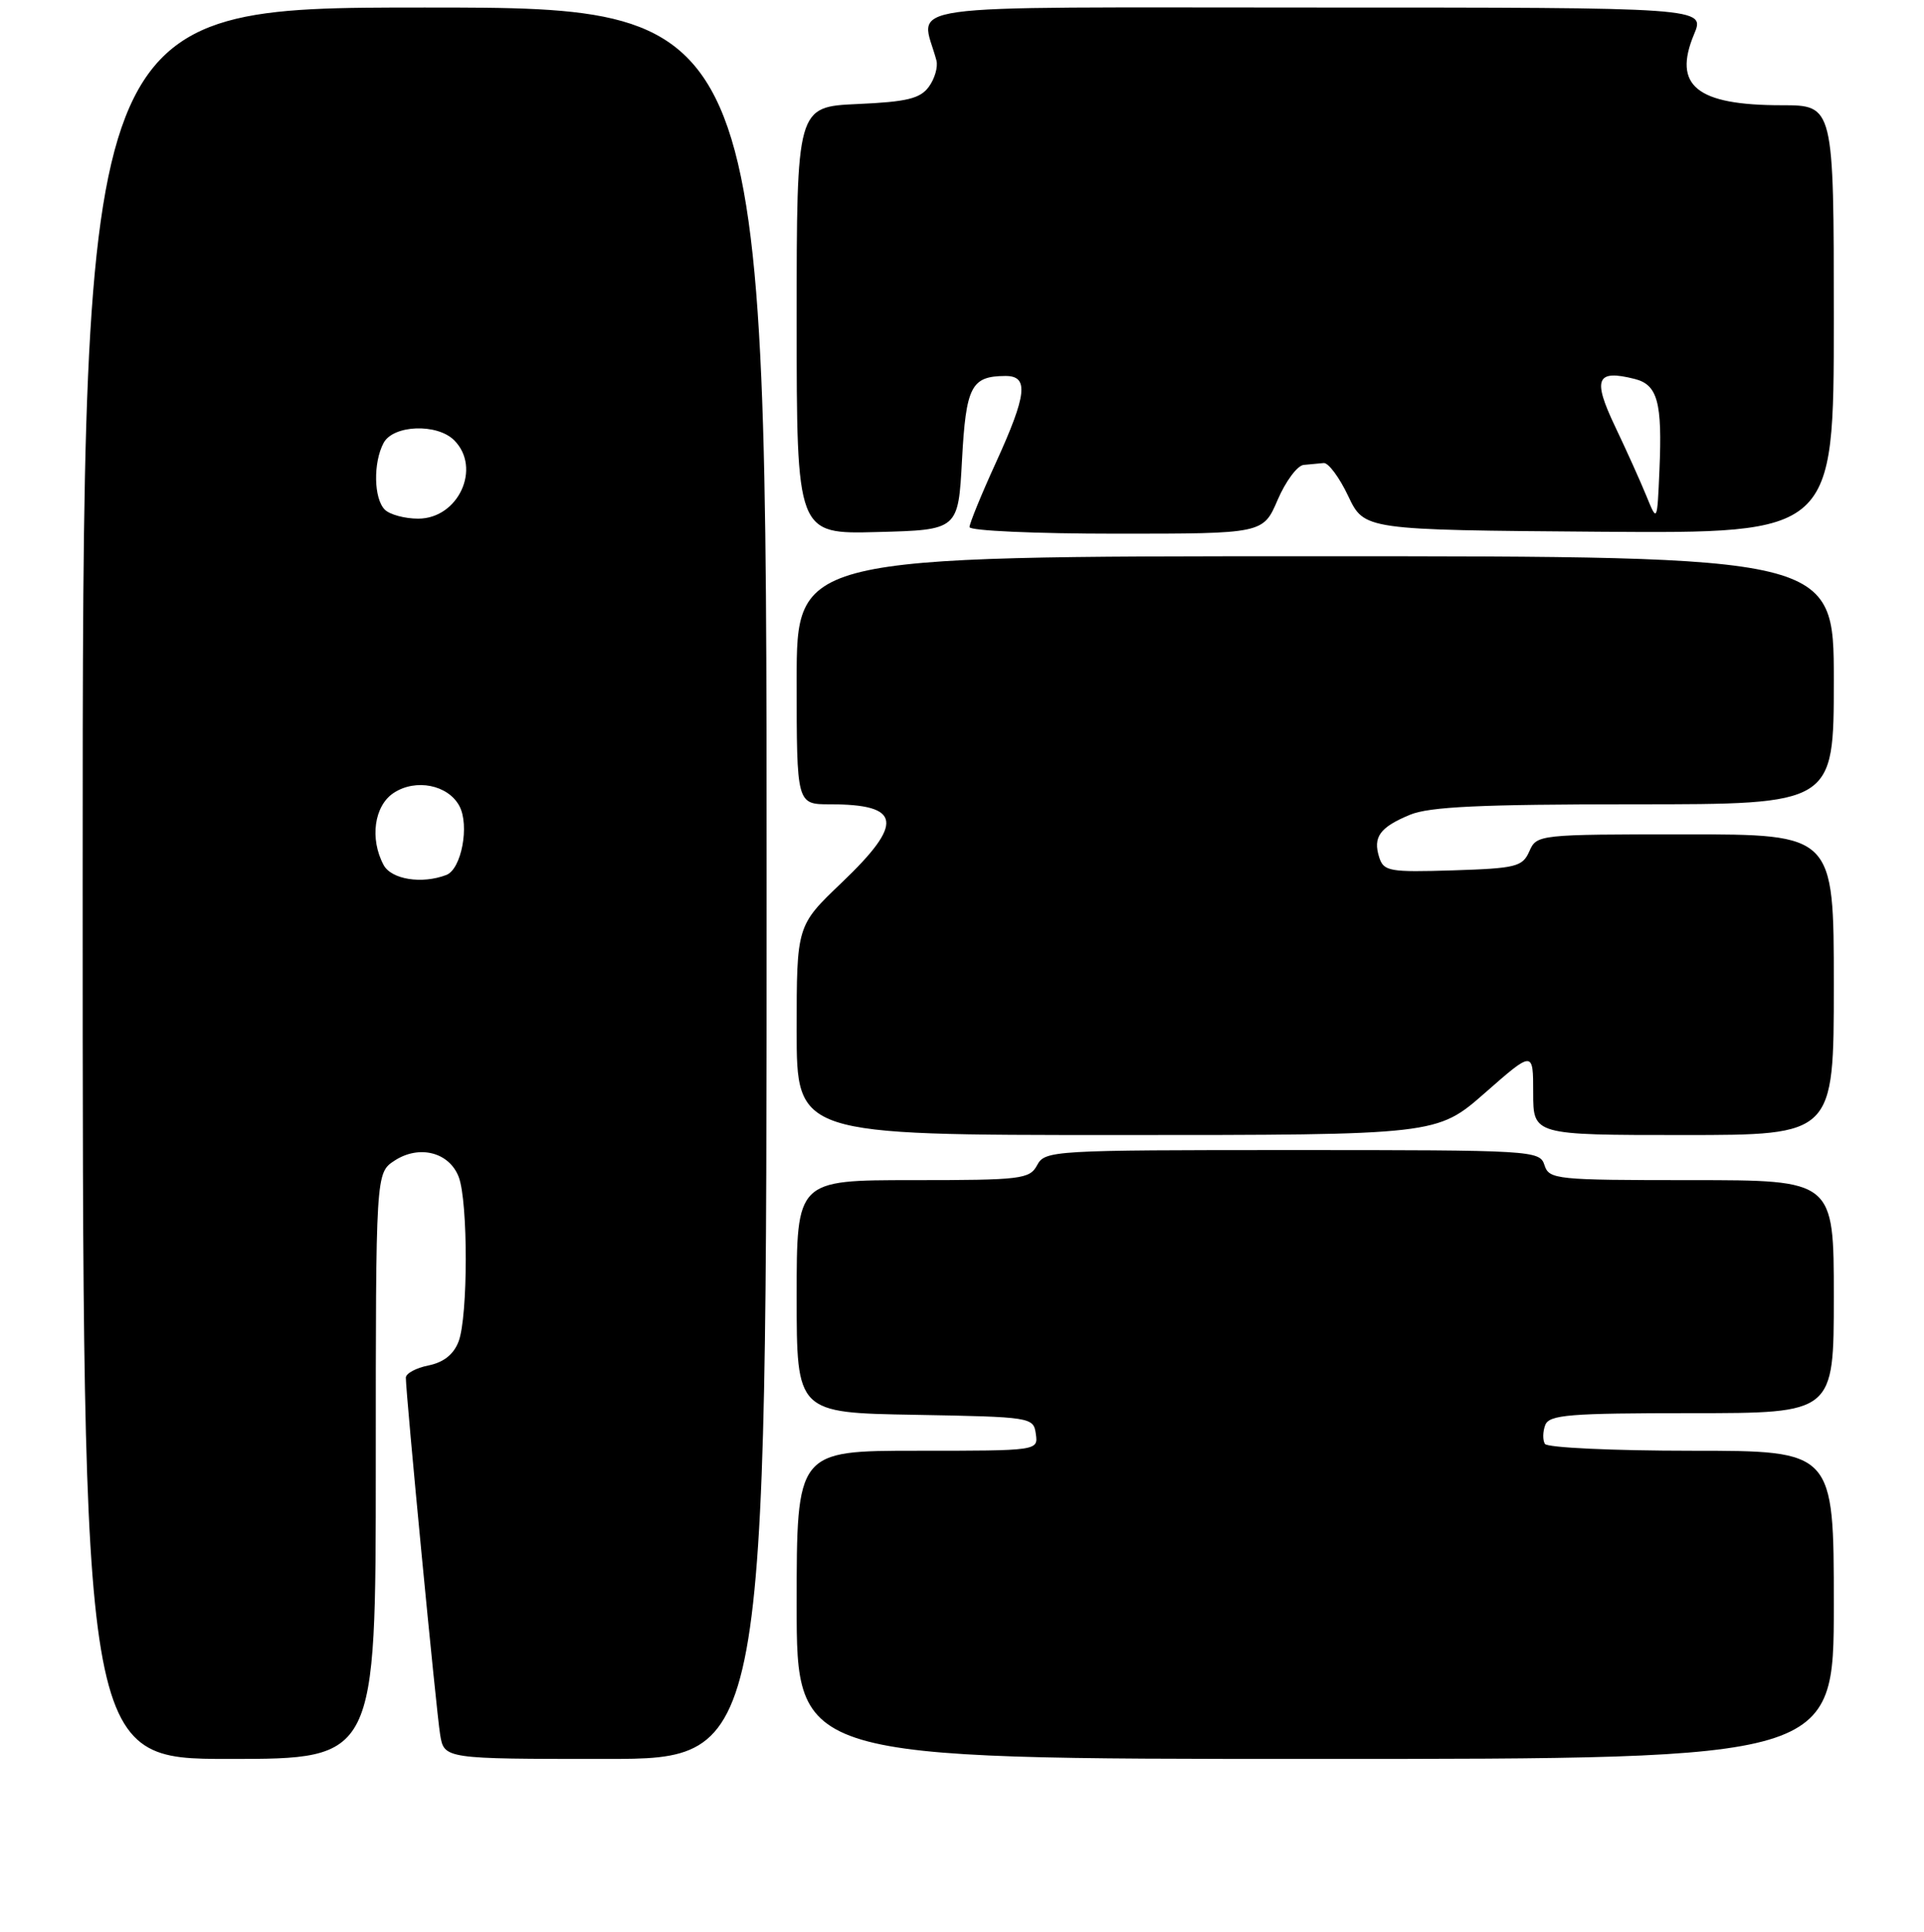<?xml version="1.0" encoding="UTF-8" standalone="no"?>
<!DOCTYPE svg PUBLIC "-//W3C//DTD SVG 1.1//EN" "http://www.w3.org/Graphics/SVG/1.1/DTD/svg11.dtd" >
<svg xmlns="http://www.w3.org/2000/svg" xmlns:xlink="http://www.w3.org/1999/xlink" version="1.1" viewBox="0 0 256 257">
 <g >
 <path fill="currentColor"
d=" M 50.00 195.02 C 50.00 156.05 50.00 156.05 52.49 154.41 C 55.78 152.26 59.78 153.28 61.04 156.59 C 62.29 159.90 62.28 175.13 61.02 178.46 C 60.36 180.19 59.03 181.24 57.02 181.65 C 55.36 181.98 54.00 182.71 54.00 183.28 C 54.00 185.47 58.05 227.67 58.56 230.75 C 59.09 234.00 59.09 234.00 80.55 234.00 C 102.00 234.00 102.00 234.00 102.00 117.50 C 102.00 1.00 102.00 1.00 56.50 1.00 C 11.00 1.00 11.00 1.00 11.00 117.50 C 11.00 234.00 11.00 234.00 30.50 234.00 C 50.00 234.00 50.00 234.00 50.00 195.02 Z  M 244.00 213.50 C 244.00 193.00 244.00 193.00 225.06 193.00 C 214.64 193.00 205.87 192.59 205.56 192.09 C 205.25 191.59 205.27 190.46 205.60 189.59 C 206.13 188.21 208.76 188.00 225.11 188.00 C 244.00 188.00 244.00 188.00 244.00 172.50 C 244.00 157.00 244.00 157.00 225.07 157.00 C 207.01 157.00 206.11 156.91 205.50 155.00 C 204.88 153.05 203.99 153.00 171.97 153.00 C 140.09 153.00 139.04 153.06 138.00 155.00 C 137.00 156.87 135.91 157.00 121.46 157.00 C 106.00 157.00 106.00 157.00 106.00 172.47 C 106.00 187.95 106.00 187.95 121.75 188.22 C 137.23 188.50 137.51 188.54 137.82 190.75 C 138.14 193.00 138.14 193.00 122.07 193.00 C 106.00 193.00 106.00 193.00 106.00 213.50 C 106.00 234.00 106.00 234.00 175.00 234.00 C 244.00 234.00 244.00 234.00 244.00 213.50 Z  M 197.60 145.38 C 204.00 139.76 204.00 139.76 204.00 145.38 C 204.00 151.00 204.00 151.00 224.00 151.00 C 244.00 151.00 244.00 151.00 244.00 131.00 C 244.00 111.00 244.00 111.00 224.24 111.00 C 204.70 111.00 204.46 111.03 203.49 113.25 C 202.58 115.31 201.74 115.52 193.33 115.79 C 184.86 116.05 184.11 115.92 183.51 114.05 C 182.66 111.35 183.58 110.07 187.59 108.40 C 190.17 107.32 197.01 107.00 217.47 107.00 C 244.00 107.00 244.00 107.00 244.00 90.50 C 244.00 74.00 244.00 74.00 175.00 74.00 C 106.00 74.00 106.00 74.00 106.00 90.50 C 106.00 107.00 106.00 107.00 110.42 107.00 C 119.95 107.00 120.33 109.47 112.00 117.42 C 106.00 123.14 106.00 123.14 106.00 137.07 C 106.00 151.00 106.00 151.00 148.60 151.00 C 191.19 151.00 191.19 151.00 197.60 145.38 Z  M 128.00 61.21 C 128.53 51.40 129.22 50.05 133.75 50.02 C 136.92 49.99 136.66 52.45 132.50 61.57 C 130.57 65.79 129.00 69.64 129.00 70.12 C 129.00 70.61 137.79 71.00 148.54 71.00 C 168.07 71.00 168.07 71.00 170.00 66.50 C 171.06 64.03 172.62 61.93 173.46 61.85 C 174.31 61.77 175.51 61.66 176.13 61.60 C 176.75 61.55 178.22 63.52 179.39 66.00 C 181.53 70.50 181.53 70.50 212.76 70.74 C 244.00 70.97 244.00 70.97 244.00 42.49 C 244.00 14.00 244.00 14.00 237.05 14.00 C 225.75 14.00 222.55 11.41 225.40 4.57 C 226.90 1.00 226.90 1.00 174.93 1.00 C 117.46 1.00 122.54 0.29 124.60 8.05 C 124.82 8.91 124.37 10.48 123.59 11.54 C 122.44 13.12 120.67 13.55 114.09 13.84 C 106.00 14.21 106.00 14.21 106.00 42.64 C 106.00 71.07 106.00 71.07 116.75 70.78 C 127.50 70.50 127.50 70.50 128.00 61.21 Z  M 51.04 115.07 C 49.17 111.58 49.79 107.18 52.39 105.48 C 55.33 103.55 59.61 104.41 61.12 107.22 C 62.50 109.79 61.40 115.63 59.39 116.40 C 56.14 117.65 52.07 117.00 51.04 115.07 Z  M 51.20 67.80 C 49.73 66.33 49.64 61.55 51.04 58.93 C 52.32 56.52 58.16 56.30 60.43 58.57 C 64.10 62.24 61.00 69.00 55.64 69.00 C 53.86 69.00 51.86 68.46 51.20 67.80 Z  M 219.07 66.00 C 218.29 64.08 216.40 59.89 214.88 56.70 C 211.88 50.39 212.40 49.13 217.49 50.41 C 220.56 51.18 221.19 53.50 220.80 62.52 C 220.50 69.50 220.50 69.50 219.07 66.00 Z "/>
</g>
</svg>